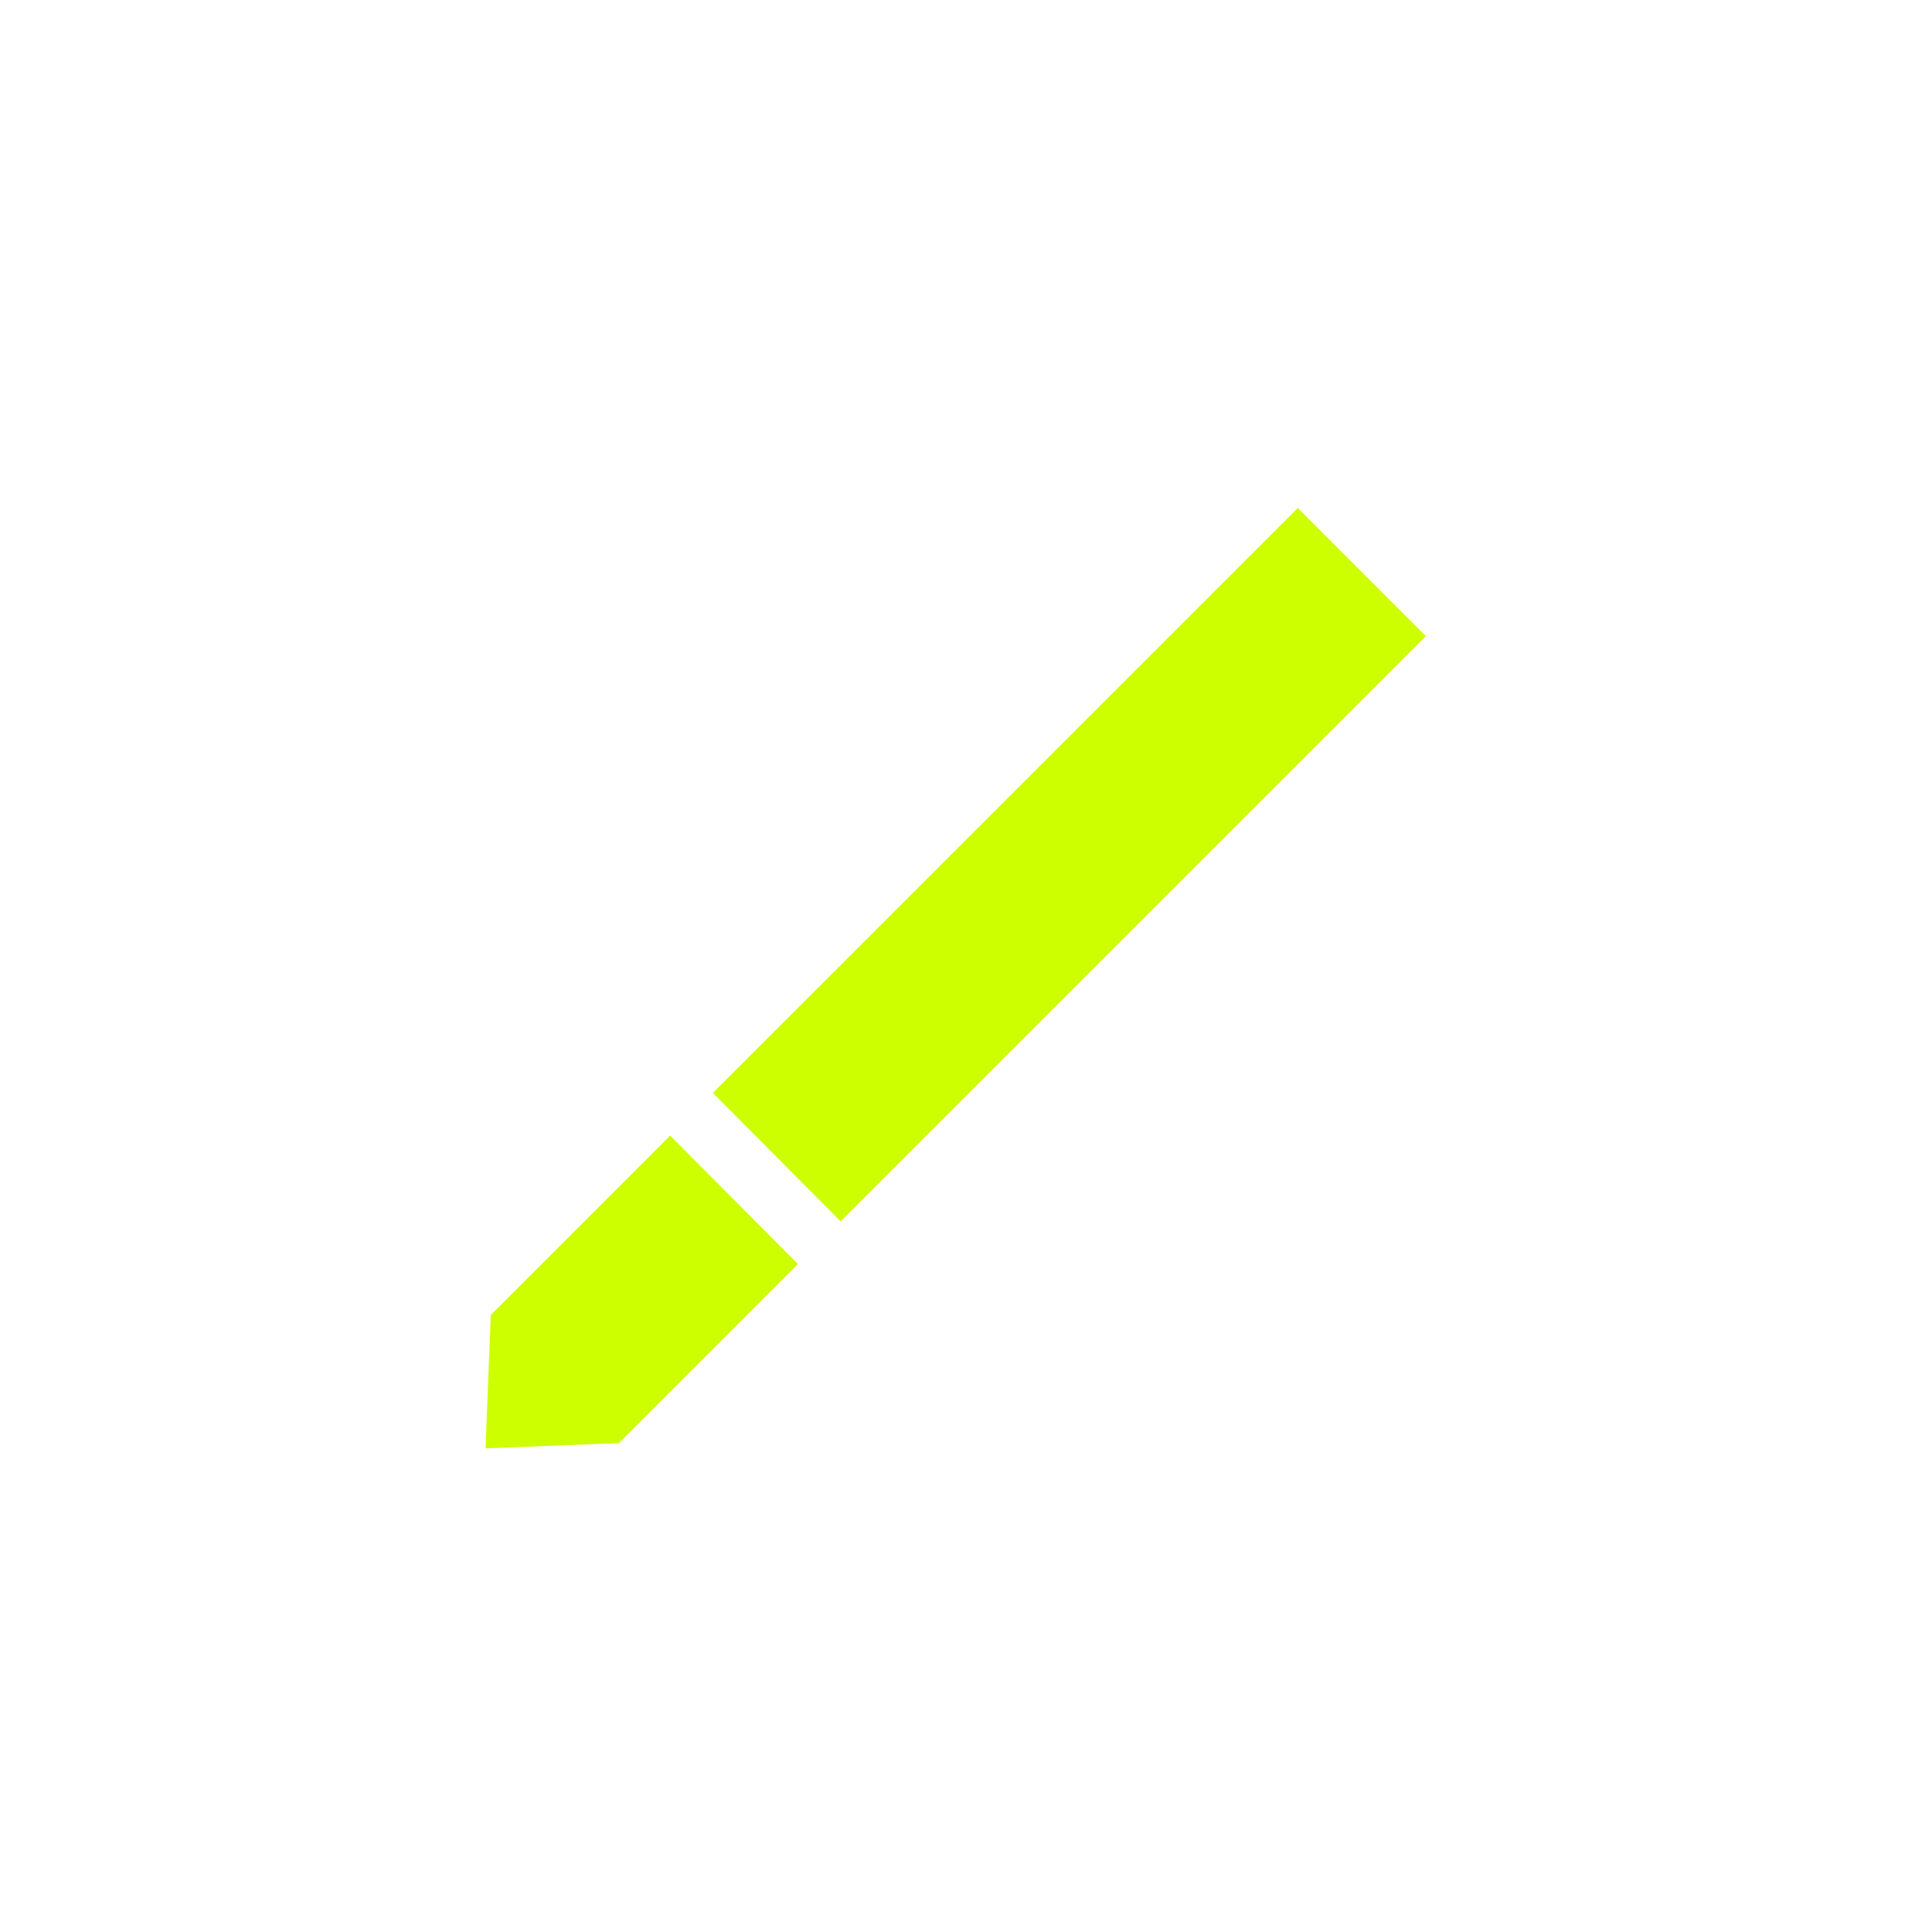 <?xml version="1.0" encoding="UTF-8"?>
<svg width="32px" height="32px" viewBox="0 0 32 32" version="1.1" xmlns="http://www.w3.org/2000/svg" xmlns:xlink="http://www.w3.org/1999/xlink">
    <title>icon/画笔/7</title>
    <defs>
        <filter x="-29.5%" y="-29.5%" width="159.1%" height="159.1%" filterUnits="objectBoundingBox" id="filter-1">
            <feOffset dx="0" dy="1" in="SourceAlpha" result="shadowOffsetOuter1"></feOffset>
            <feGaussianBlur stdDeviation="1" in="shadowOffsetOuter1" result="shadowBlurOuter1"></feGaussianBlur>
            <feColorMatrix values="0 0 0 0 0   0 0 0 0 0   0 0 0 0 0  0 0 0 0.3 0" type="matrix" in="shadowBlurOuter1" result="shadowMatrixOuter1"></feColorMatrix>
            <feMerge>
                <feMergeNode in="shadowMatrixOuter1"></feMergeNode>
                <feMergeNode in="SourceGraphic"></feMergeNode>
            </feMerge>
        </filter>
    </defs>
    <g id="icon" stroke="none" stroke-width="1" fill="none" fill-rule="evenodd">
        <g id="画板" transform="translate(-292, -399)" stroke="#FFFFFF">
            <g id="icon/画笔/7" filter="url(#filter-1)" transform="translate(297, 404)">
                <path d="M16.496,1.707 L19.324,4.536 L5.466,18.394 L2.521,18.51 L2.637,15.565 L16.496,1.707 Z" id="路径" fill="#CDFF00"></path>
                <line x1="6" y1="12" x2="9.095" y2="15.11" id="路径-2"></line>
            </g>
        </g>
    </g>
</svg>
